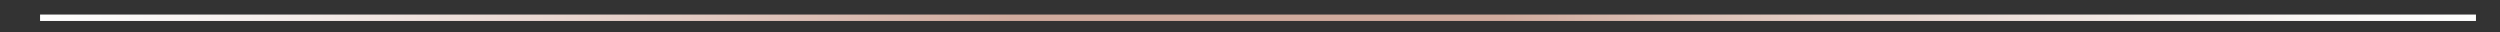 <svg id="Слой_1" data-name="Слой 1" xmlns="http://www.w3.org/2000/svg" viewBox="0 0 390 5"><rect x="0" y="0" width="390" height="5" fill="#333333" stroke="none"/><defs><style>.cls-1{fill:url(#Безымянный_градиент_34)}</style><linearGradient id="Безымянный_градиент_34" x1="6.25" y1="2.77" x2="386.25" y2="2.77" gradientUnits="userSpaceOnUse"><stop offset="0" stop-color="#fff"/><stop offset=".09" stop-color="#f6efed"/><stop offset=".28" stop-color="#e0c7bf"/><stop offset=".4" stop-color="#cfaa9d"/><stop offset=".6" stop-color="#cfaa9d"/><stop offset=".66" stop-color="#d8bbb0"/><stop offset=".81" stop-color="#ede0db"/><stop offset=".93" stop-color="#faf7f5"/><stop offset="1" stop-color="#fff"/></linearGradient></defs><title>иконки электрастайл</title><path class="cls-1" d="M6.25 2.27h380v1h-380z"/></svg>